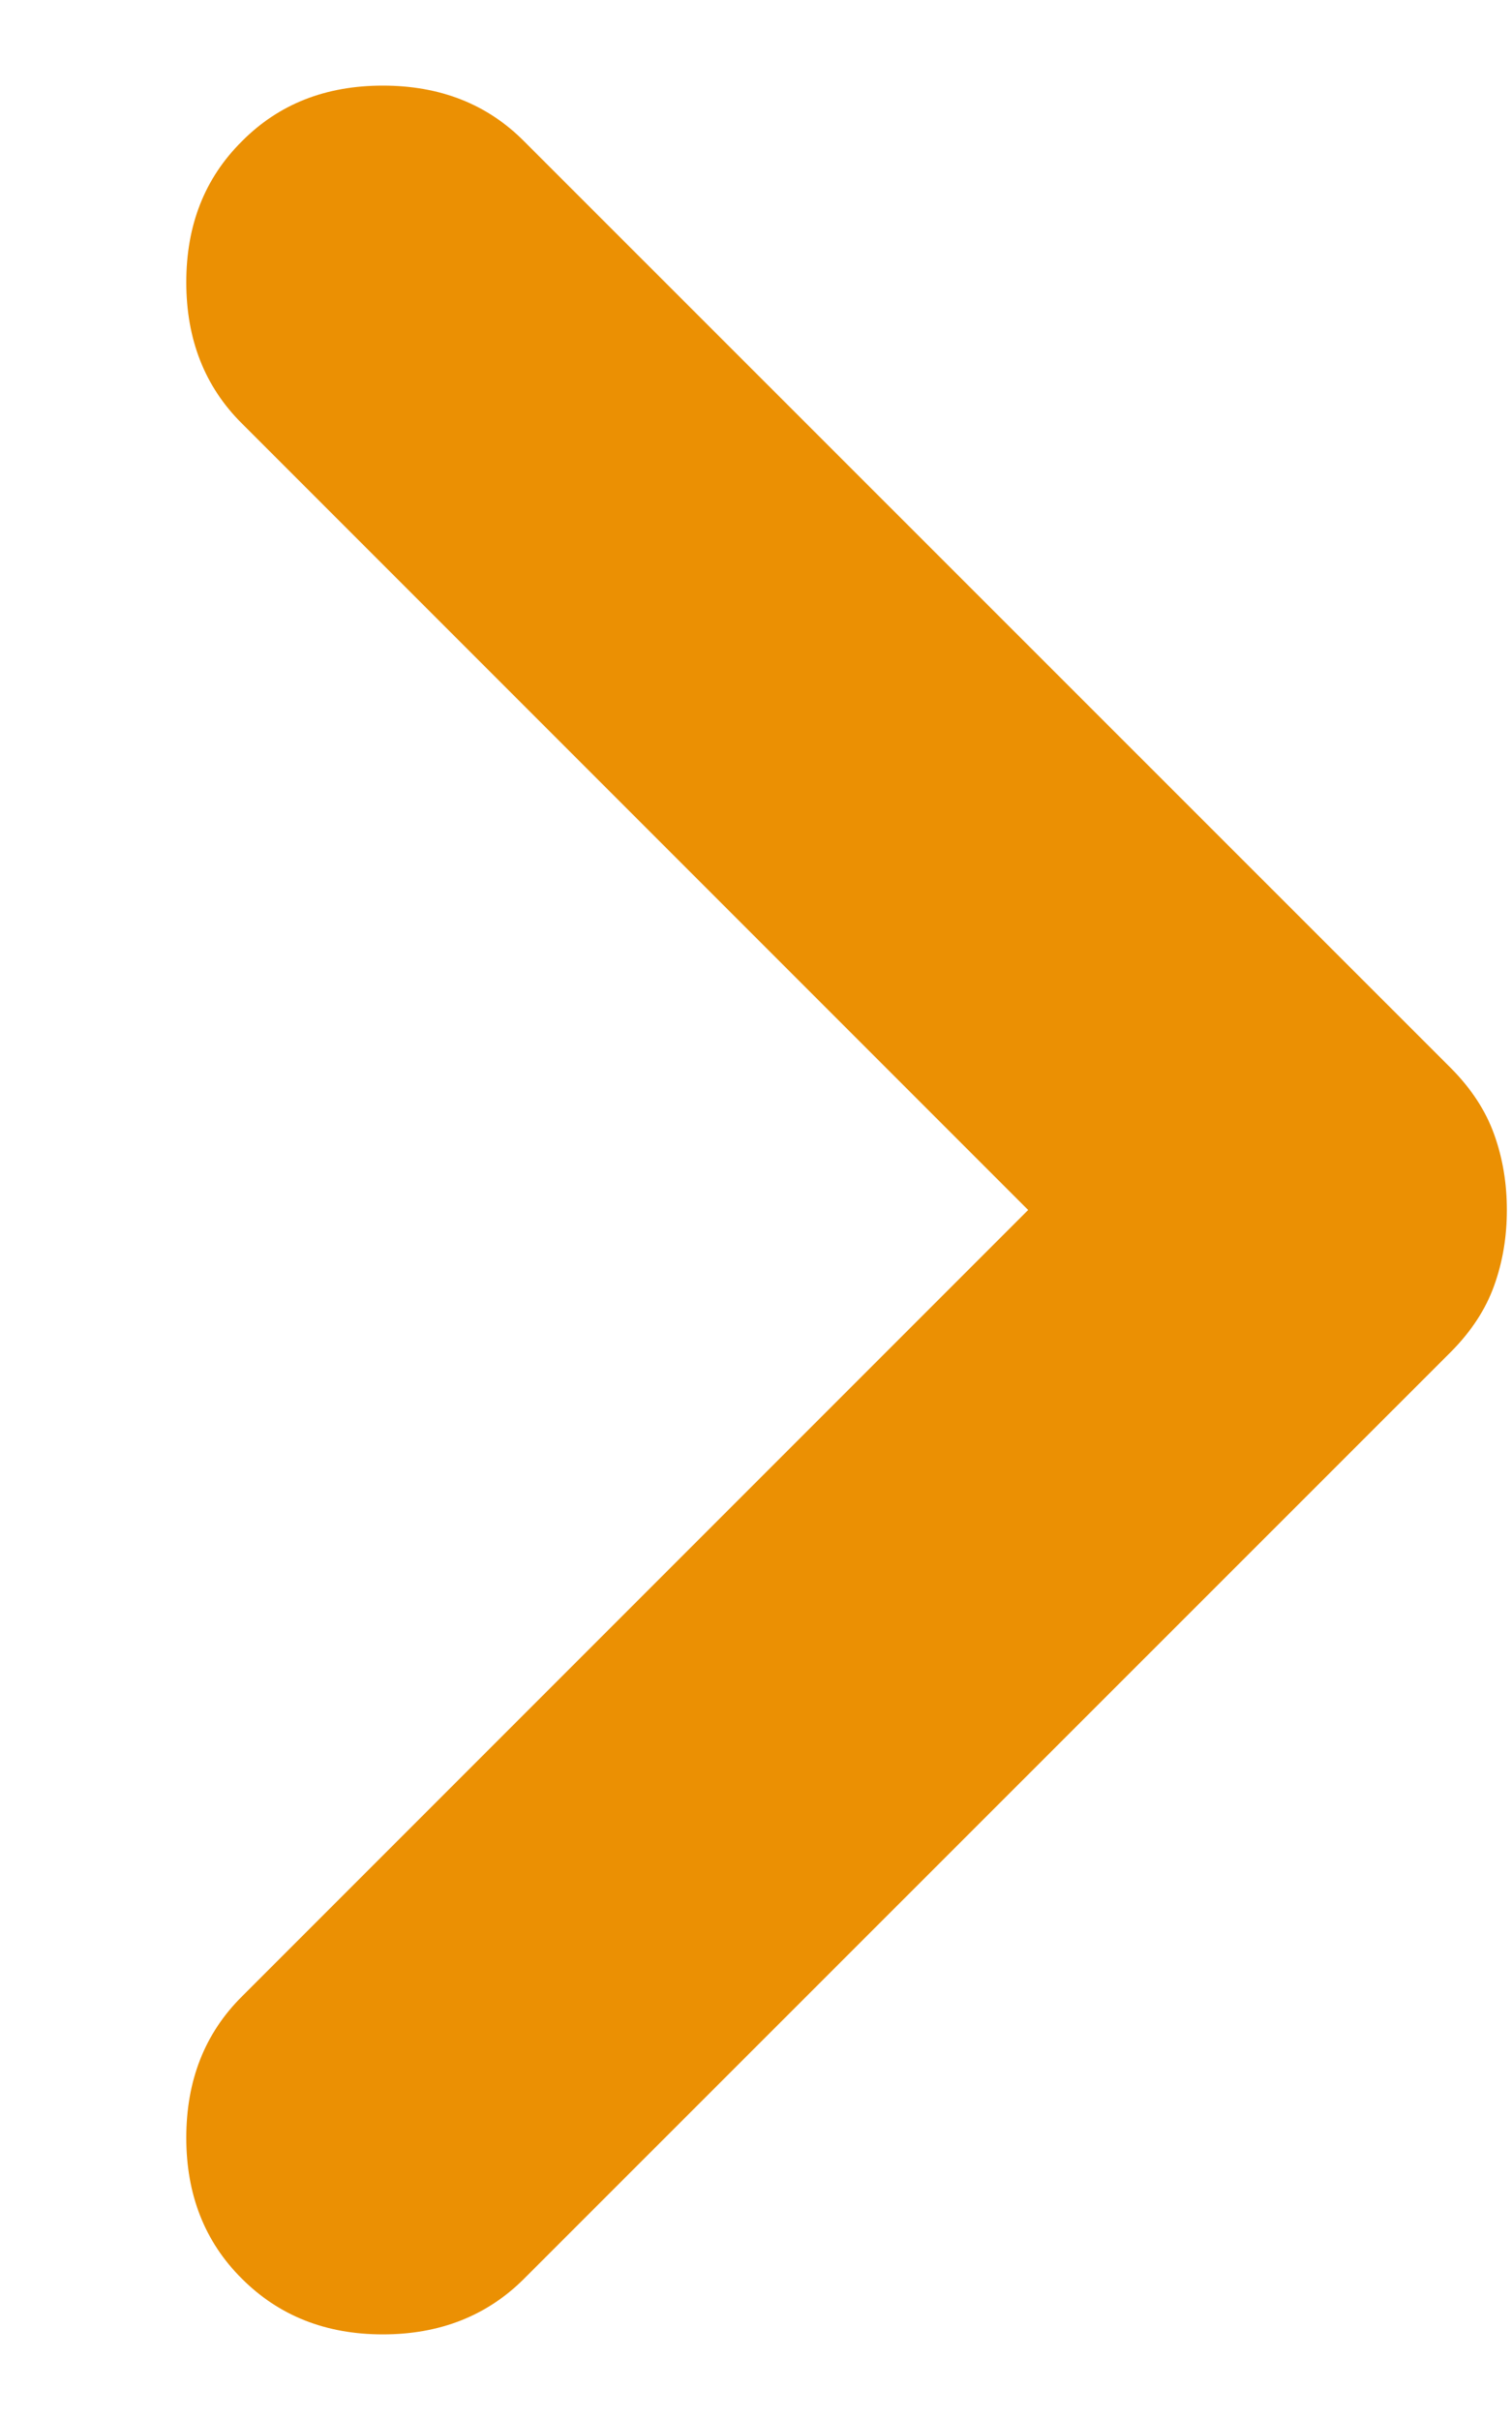 <svg width="5" height="8" viewBox="0 0 5 8" fill="none" xmlns="http://www.w3.org/2000/svg">
<path d="M3.4 4L0.8 1.4C0.677 1.278 0.616 1.122 0.616 0.933C0.616 0.744 0.677 0.589 0.8 0.467C0.922 0.344 1.077 0.283 1.266 0.283C1.455 0.283 1.611 0.344 1.733 0.467L4.8 3.533C4.866 3.6 4.913 3.672 4.941 3.75C4.969 3.828 4.983 3.911 4.983 4C4.983 4.089 4.969 4.172 4.941 4.25C4.913 4.328 4.866 4.4 4.8 4.467L1.733 7.533C1.611 7.655 1.455 7.717 1.266 7.717C1.077 7.717 0.922 7.655 0.8 7.533C0.677 7.411 0.616 7.255 0.616 7.067C0.616 6.878 0.677 6.722 0.8 6.6L3.4 4Z" fill="#EB9003"/>
</svg>
